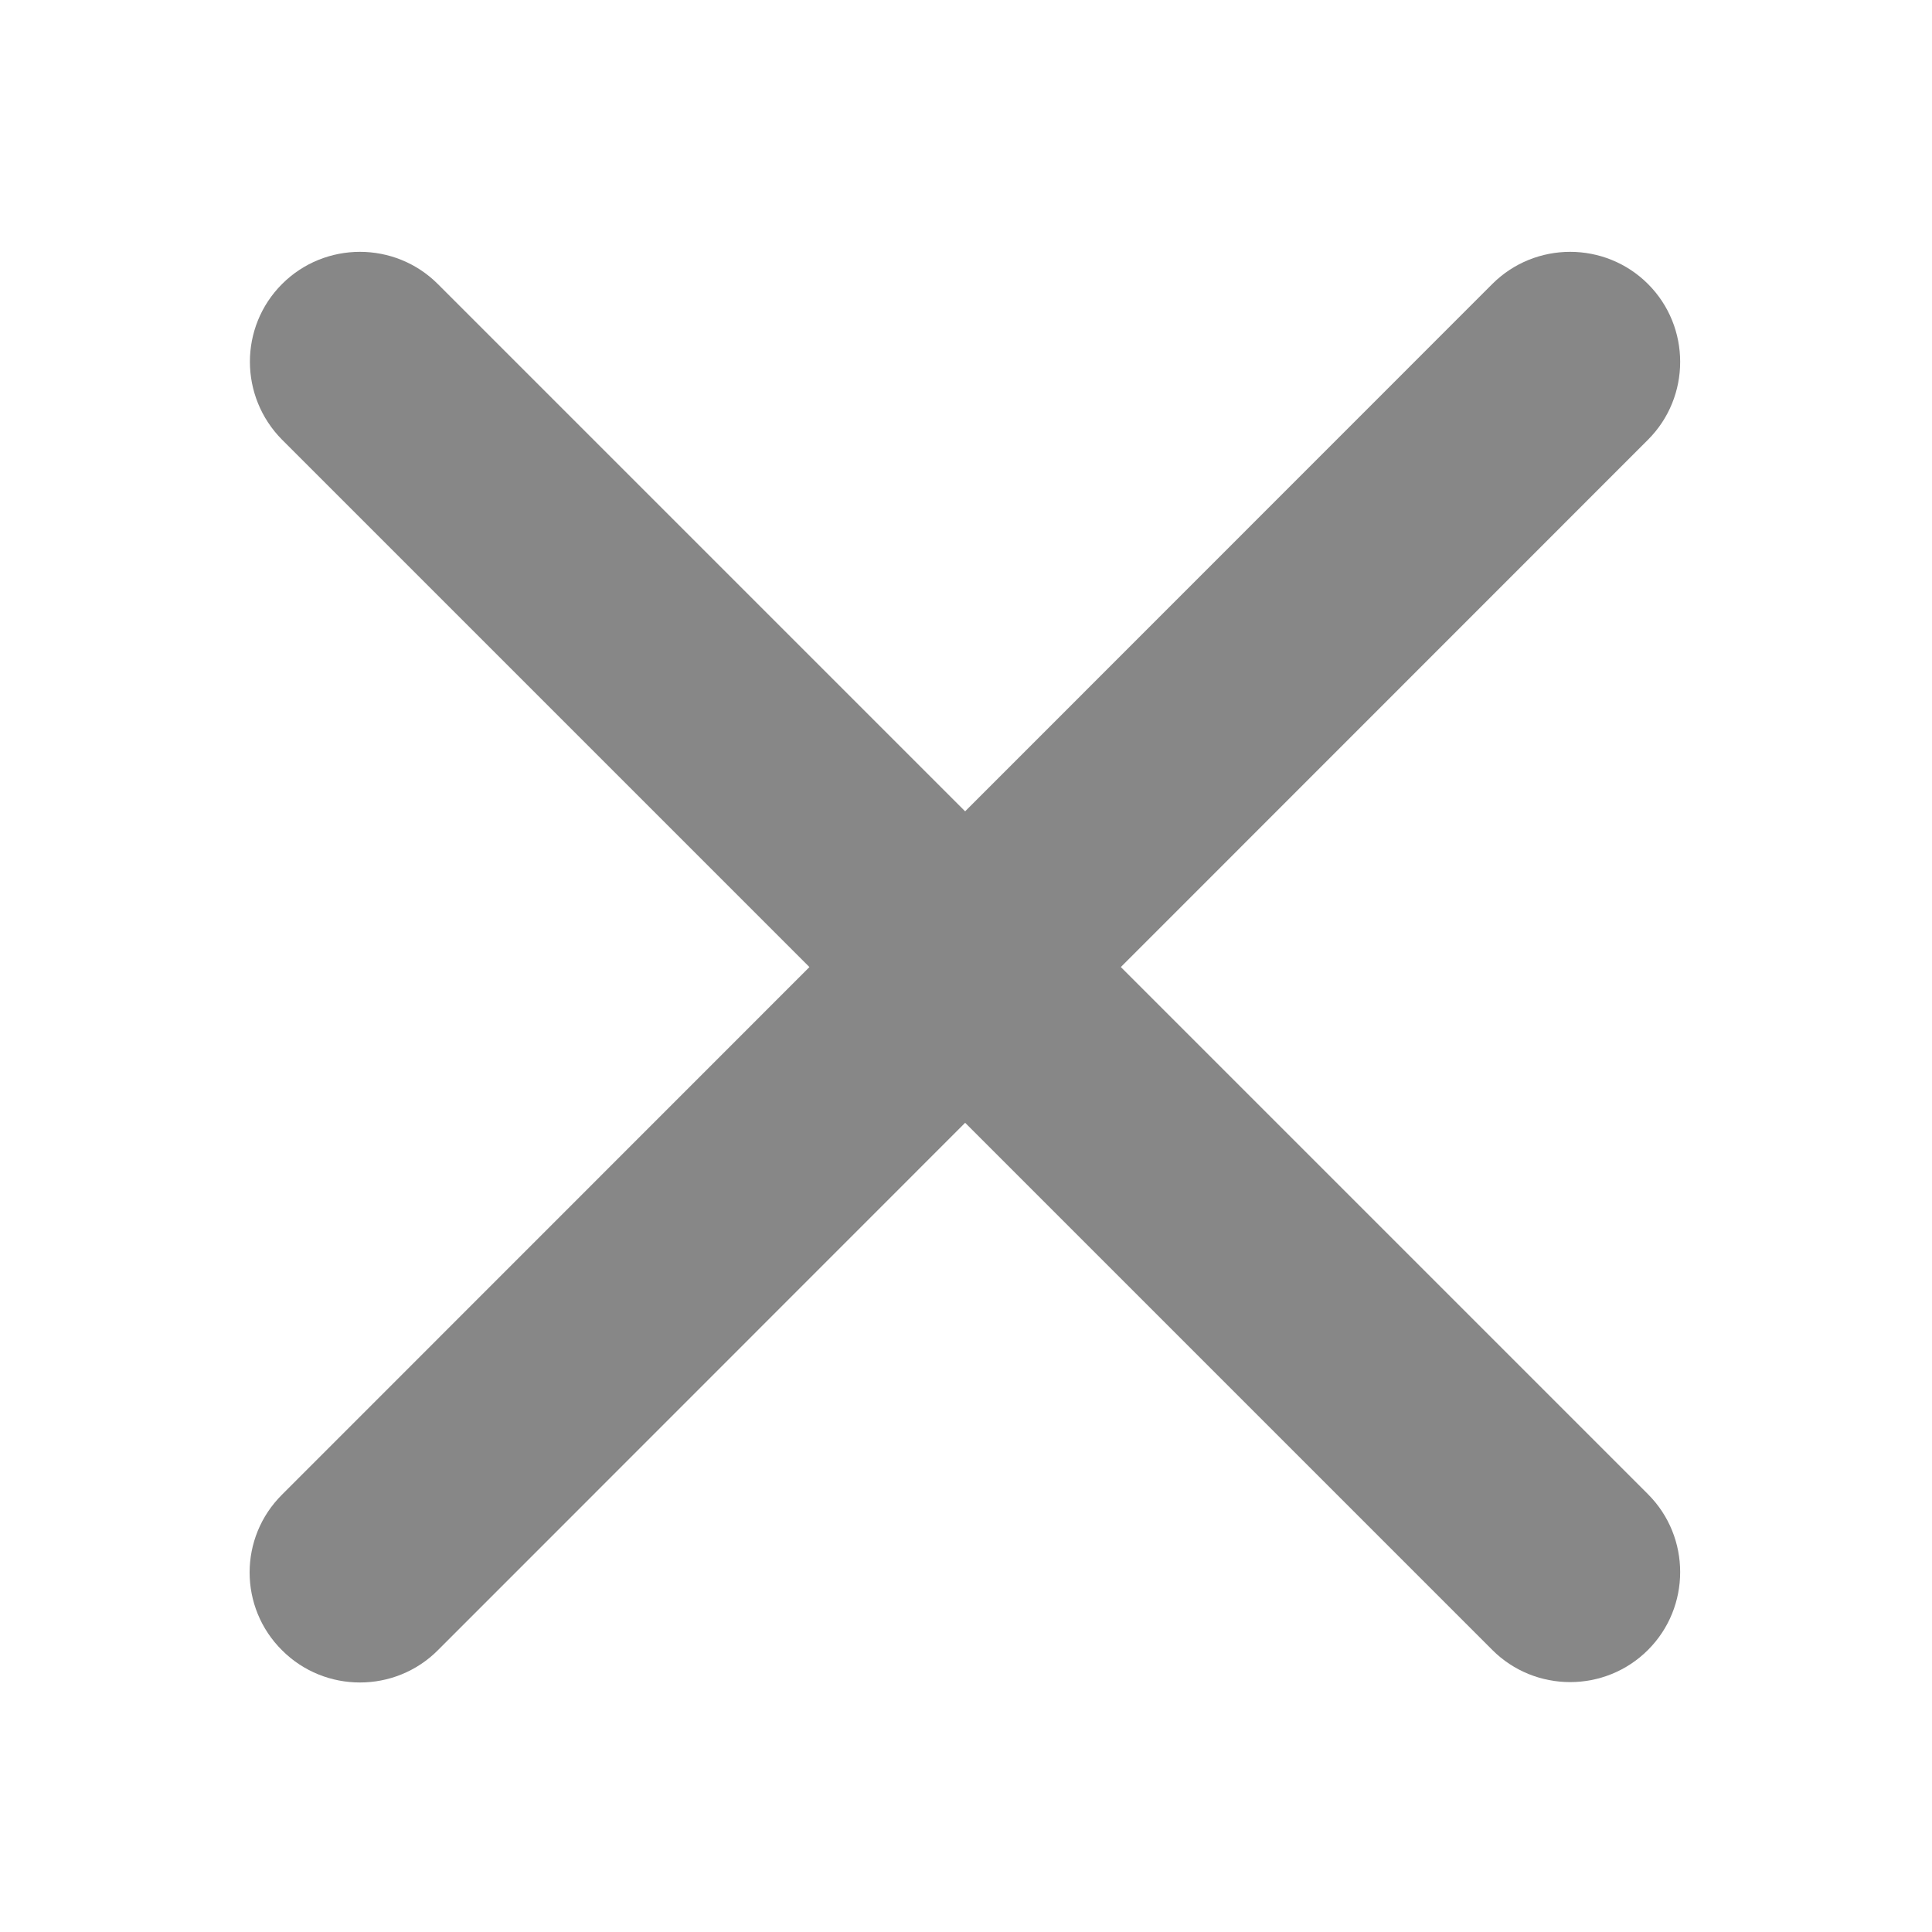<?xml version="1.0" encoding="utf-8"?>
<!-- Generator: Adobe Illustrator 23.0.3, SVG Export Plug-In . SVG Version: 6.00 Build 0)  -->
<svg version="1.1" id="Layer_1" xmlns="http://www.w3.org/2000/svg" xmlns:xlink="http://www.w3.org/1999/xlink" x="0px" y="0px"
	 viewBox="0 0 500 500" style="enable-background:new 0 0 500 500;" xml:space="preserve">
<style type="text/css">
	.st0{fill:#878787;}
</style>
<g>
	<g>
		<path class="st0" d="M73,73.5L73,73.5c11.1-11.1,29.2-11.1,40.3,0l313.2,313.2c11.1,11.1,11.1,29.2,0,40.3l0,0
			c-11.1,11.1-29.2,11.1-40.3,0L73,113.8C61.9,102.6,61.9,84.6,73,73.5z"/>
	</g>
	<g>
		<path class="st0" d="M73,386.8L386.2,73.5c11.1-11.1,29.2-11.1,40.3,0l0,0c11.1,11.1,11.1,29.2,0,40.3L113.3,427.1
			c-11.1,11.1-29.2,11.1-40.3,0l0,0C61.8,416,61.8,397.9,73,386.8z"/>
	</g>
</g>
</svg>
